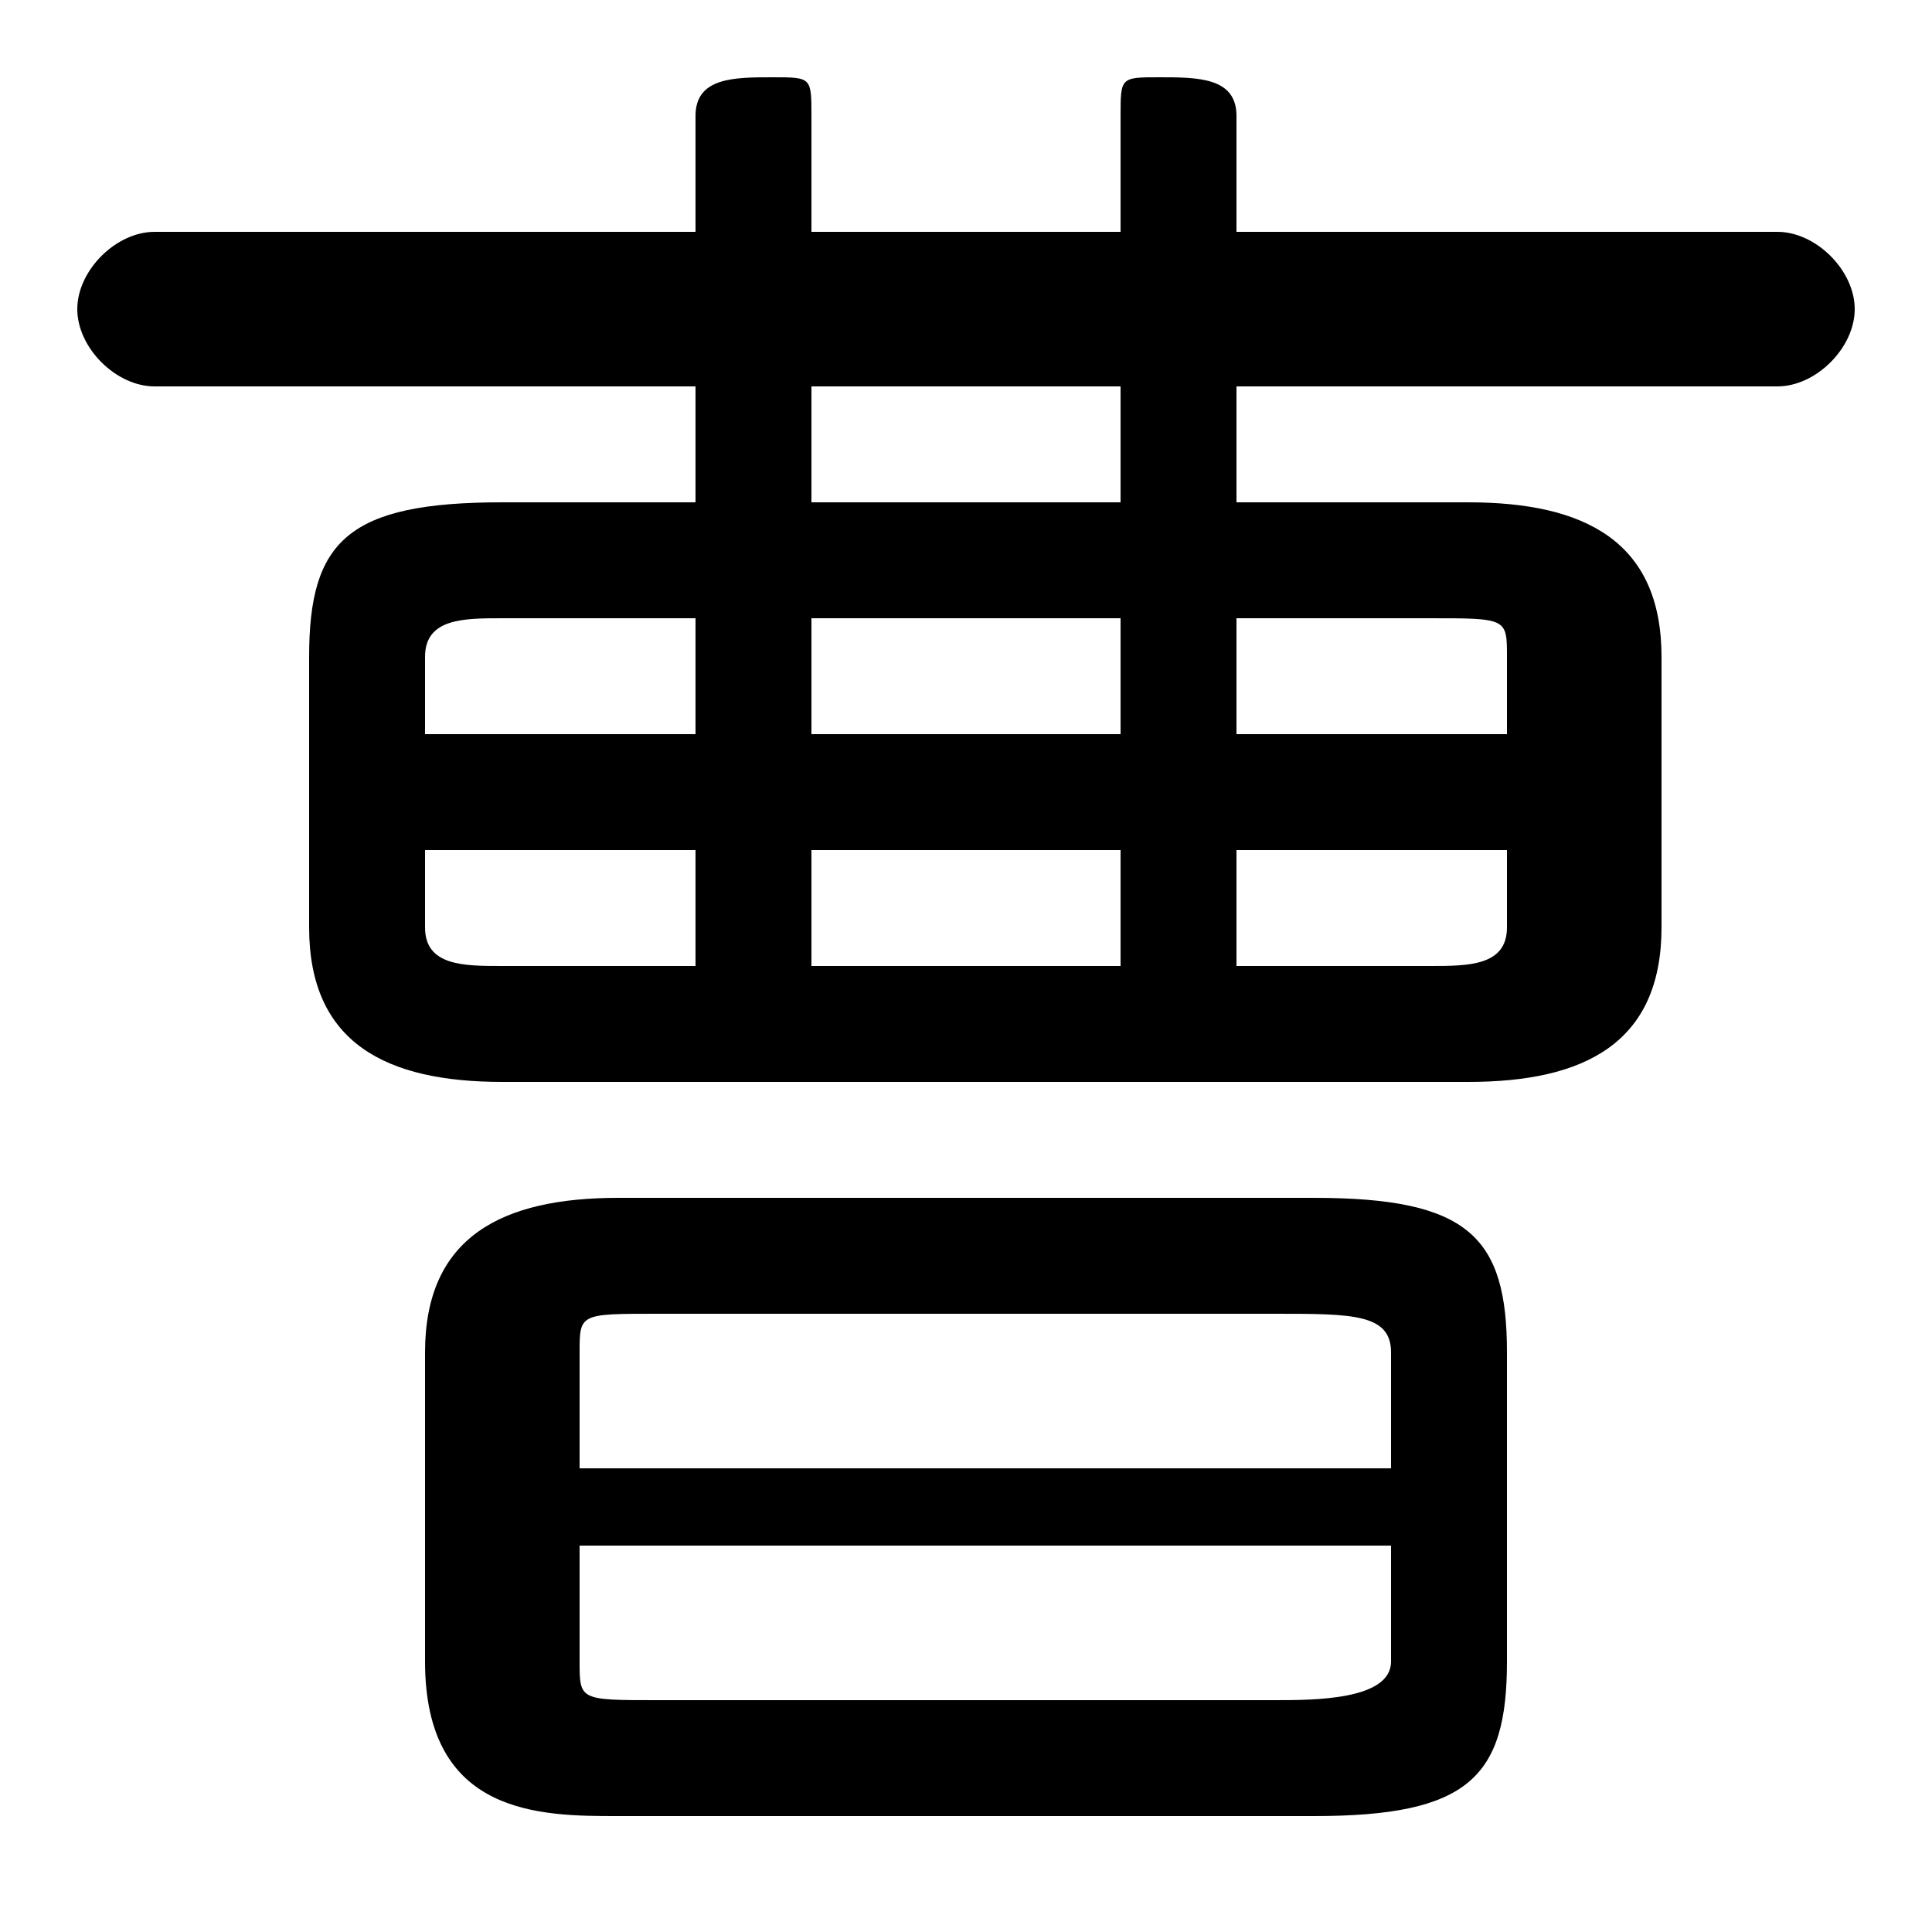 <svg xmlns="http://www.w3.org/2000/svg" viewBox="0 -44.0 50.0 50.0">
    <rect x="0" y="-44.0" width="50.0" height="50.0" fill="#808080" stroke="none"/>
    <g transform="scale(1, -1)">
        <!-- ボディの枠 -->
        <rect x="0" y="-6.0" width="50.0" height="50.0"
            stroke="white" fill="white"/>
        <!-- グリフ座標系の原点 -->
        <circle cx="0" cy="0" r="5" fill="white"/>
        <!-- グリフのアウトライン -->
        <g style="fill:black;stroke:#000000;stroke-width:0;stroke-linecap:round;stroke-linejoin:round;">
        <path d="M 38.0 16.0 C 41.0 16.0 43.0 17.0 43.0 20.0 L 43.0 27.0 C 43.0 30.0 41.0 31.0 38.0 31.0 L 32.0 31.0 L 32.0 34.0 L 46.0 34.0 C 47.0 34.0 48.0 35.0 48.0 36.0 C 48.0 37.0 47.0 38.0 46.0 38.0 L 32.0 38.0 L 32.0 41.0 C 32.0 42.0 31.0 42.0 30.0 42.0 C 29.0 42.0 29.0 42.0 29.0 41.0 L 29.0 38.0 L 21.0 38.0 L 21.0 41.0 C 21.0 42.0 21.0 42.0 20.0 42.0 C 19.0 42.0 18.0 42.0 18.0 41.0 L 18.0 38.0 L 4.0 38.0 C 3.0 38.0 2.0 37.0 2.0 36.0 C 2.0 35.0 3.0 34.0 4.0 34.0 L 18.0 34.0 L 18.0 31.0 L 13.0 31.0 C 9.0 31.0 8.0 30.0 8.0 27.0 L 8.0 20.0 C 8.0 17.0 10.0 16.0 13.0 16.0 Z M 13.0 19.0 C 12.0 19.0 11.0 19.0 11.0 20.0 L 11.0 22.0 L 18.0 22.0 L 18.0 19.0 Z M 32.0 19.0 L 32.0 22.0 L 39.0 22.0 L 39.0 20.0 C 39.0 19.0 38.0 19.0 37.0 19.0 Z M 39.0 25.0 L 32.0 25.0 L 32.0 28.0 L 37.0 28.0 C 39.0 28.0 39.0 28.0 39.0 27.0 Z M 18.0 28.0 L 18.0 25.0 L 11.0 25.0 L 11.0 27.0 C 11.0 28.0 12.0 28.0 13.0 28.0 Z M 21.0 31.0 L 21.0 34.0 L 29.0 34.0 L 29.0 31.0 Z M 21.0 28.0 L 29.0 28.0 L 29.0 25.0 L 21.0 25.0 Z M 21.0 19.0 L 21.0 22.0 L 29.0 22.0 L 29.0 19.0 Z M 34.0 -3.0 C 38.0 -3.0 39.0 -2.0 39.0 1.0 L 39.0 9.0 C 39.0 12.0 38.0 13.0 34.0 13.0 L 16.0 13.0 C 13.0 13.0 11.0 12.0 11.0 9.0 L 11.0 1.0 C 11.0 -3.0 14.0 -3.0 16.0 -3.0 Z M 17.0 -0.0 C 15.0 -0.0 15.0 0.0 15.0 1.0 L 15.0 4.0 L 36.0 4.0 L 36.0 1.0 C 36.0 -0.0 34.0 -0.0 33.0 -0.0 Z M 36.0 6.0 L 15.0 6.0 L 15.0 9.0 C 15.0 10.0 15.0 10.0 17.0 10.0 L 33.0 10.0 C 35.0 10.0 36.0 10.0 36.0 9.0 Z"/>
    </g>
    </g>
</svg>

